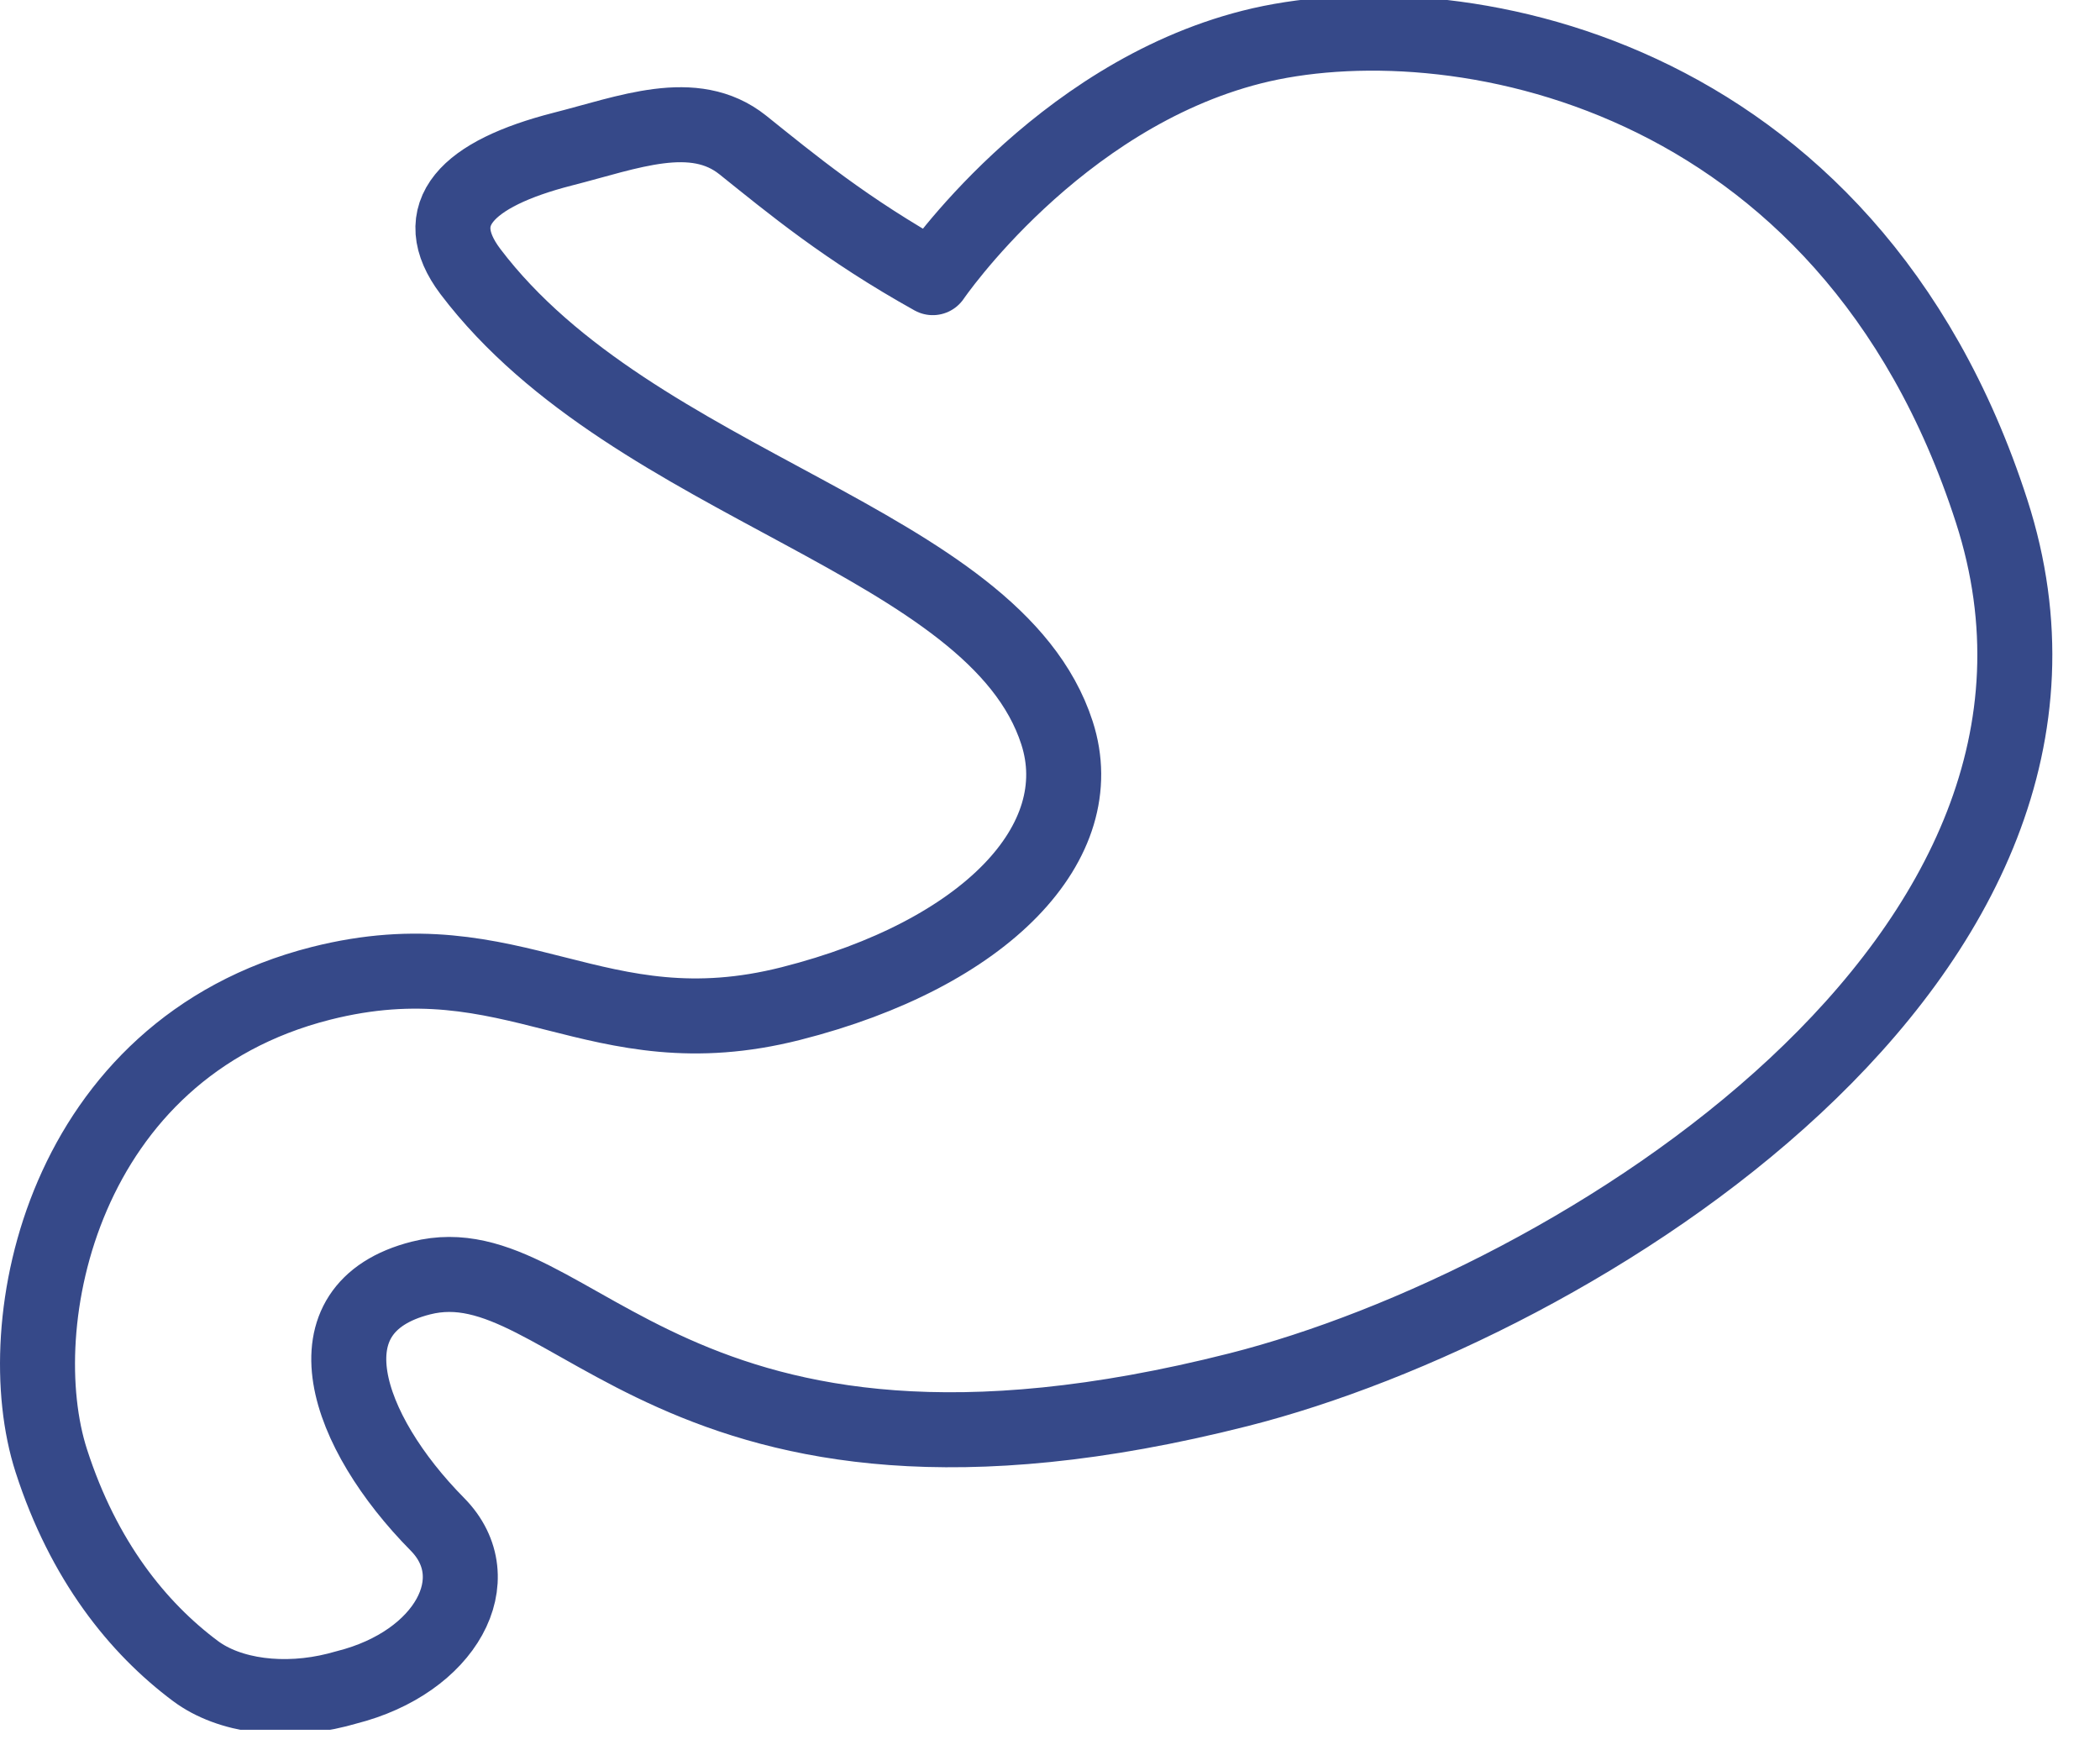 <svg width="42" height="35" viewBox="0 0 42 35" fill="none" xmlns="http://www.w3.org/2000/svg">
<g clip-path="url(#clip0_105_6722)">
<path d="M6.739 33.794C5.691 34.059 4.59 33.923 3.909 33.415C2.755 32.553 1.671 31.211 1.026 29.211C0.141 26.471 1.243 20.978 6.418 19.664C10.312 18.679 11.901 21.061 15.818 20.068C19.734 19.075 21.844 16.829 21.14 14.655C19.891 10.789 12.702 9.774 9.409 5.431C8.541 4.28 9.33 3.475 11.254 2.982C12.561 2.651 13.877 2.116 14.857 2.9C15.837 3.685 16.916 4.583 18.655 5.552C18.655 5.552 21.121 1.934 25.035 0.941C28.949 -0.051 36.951 1.294 39.833 10.223C42.715 19.152 31.488 26.087 24.775 27.789C13.384 30.676 11.481 24.779 8.42 25.556C6.05 26.156 6.911 28.621 8.748 30.481C9.824 31.57 8.918 33.241 6.931 33.742L6.739 33.794Z" stroke="#364989" stroke-width="1.5" stroke-linecap="round" stroke-linejoin="round"/>
</g>
<defs>
<clipPath id="clip0_105_6722">
<rect width="41.05" height="34.59" fill="white"/>
</clipPath>
</defs>
</svg>
